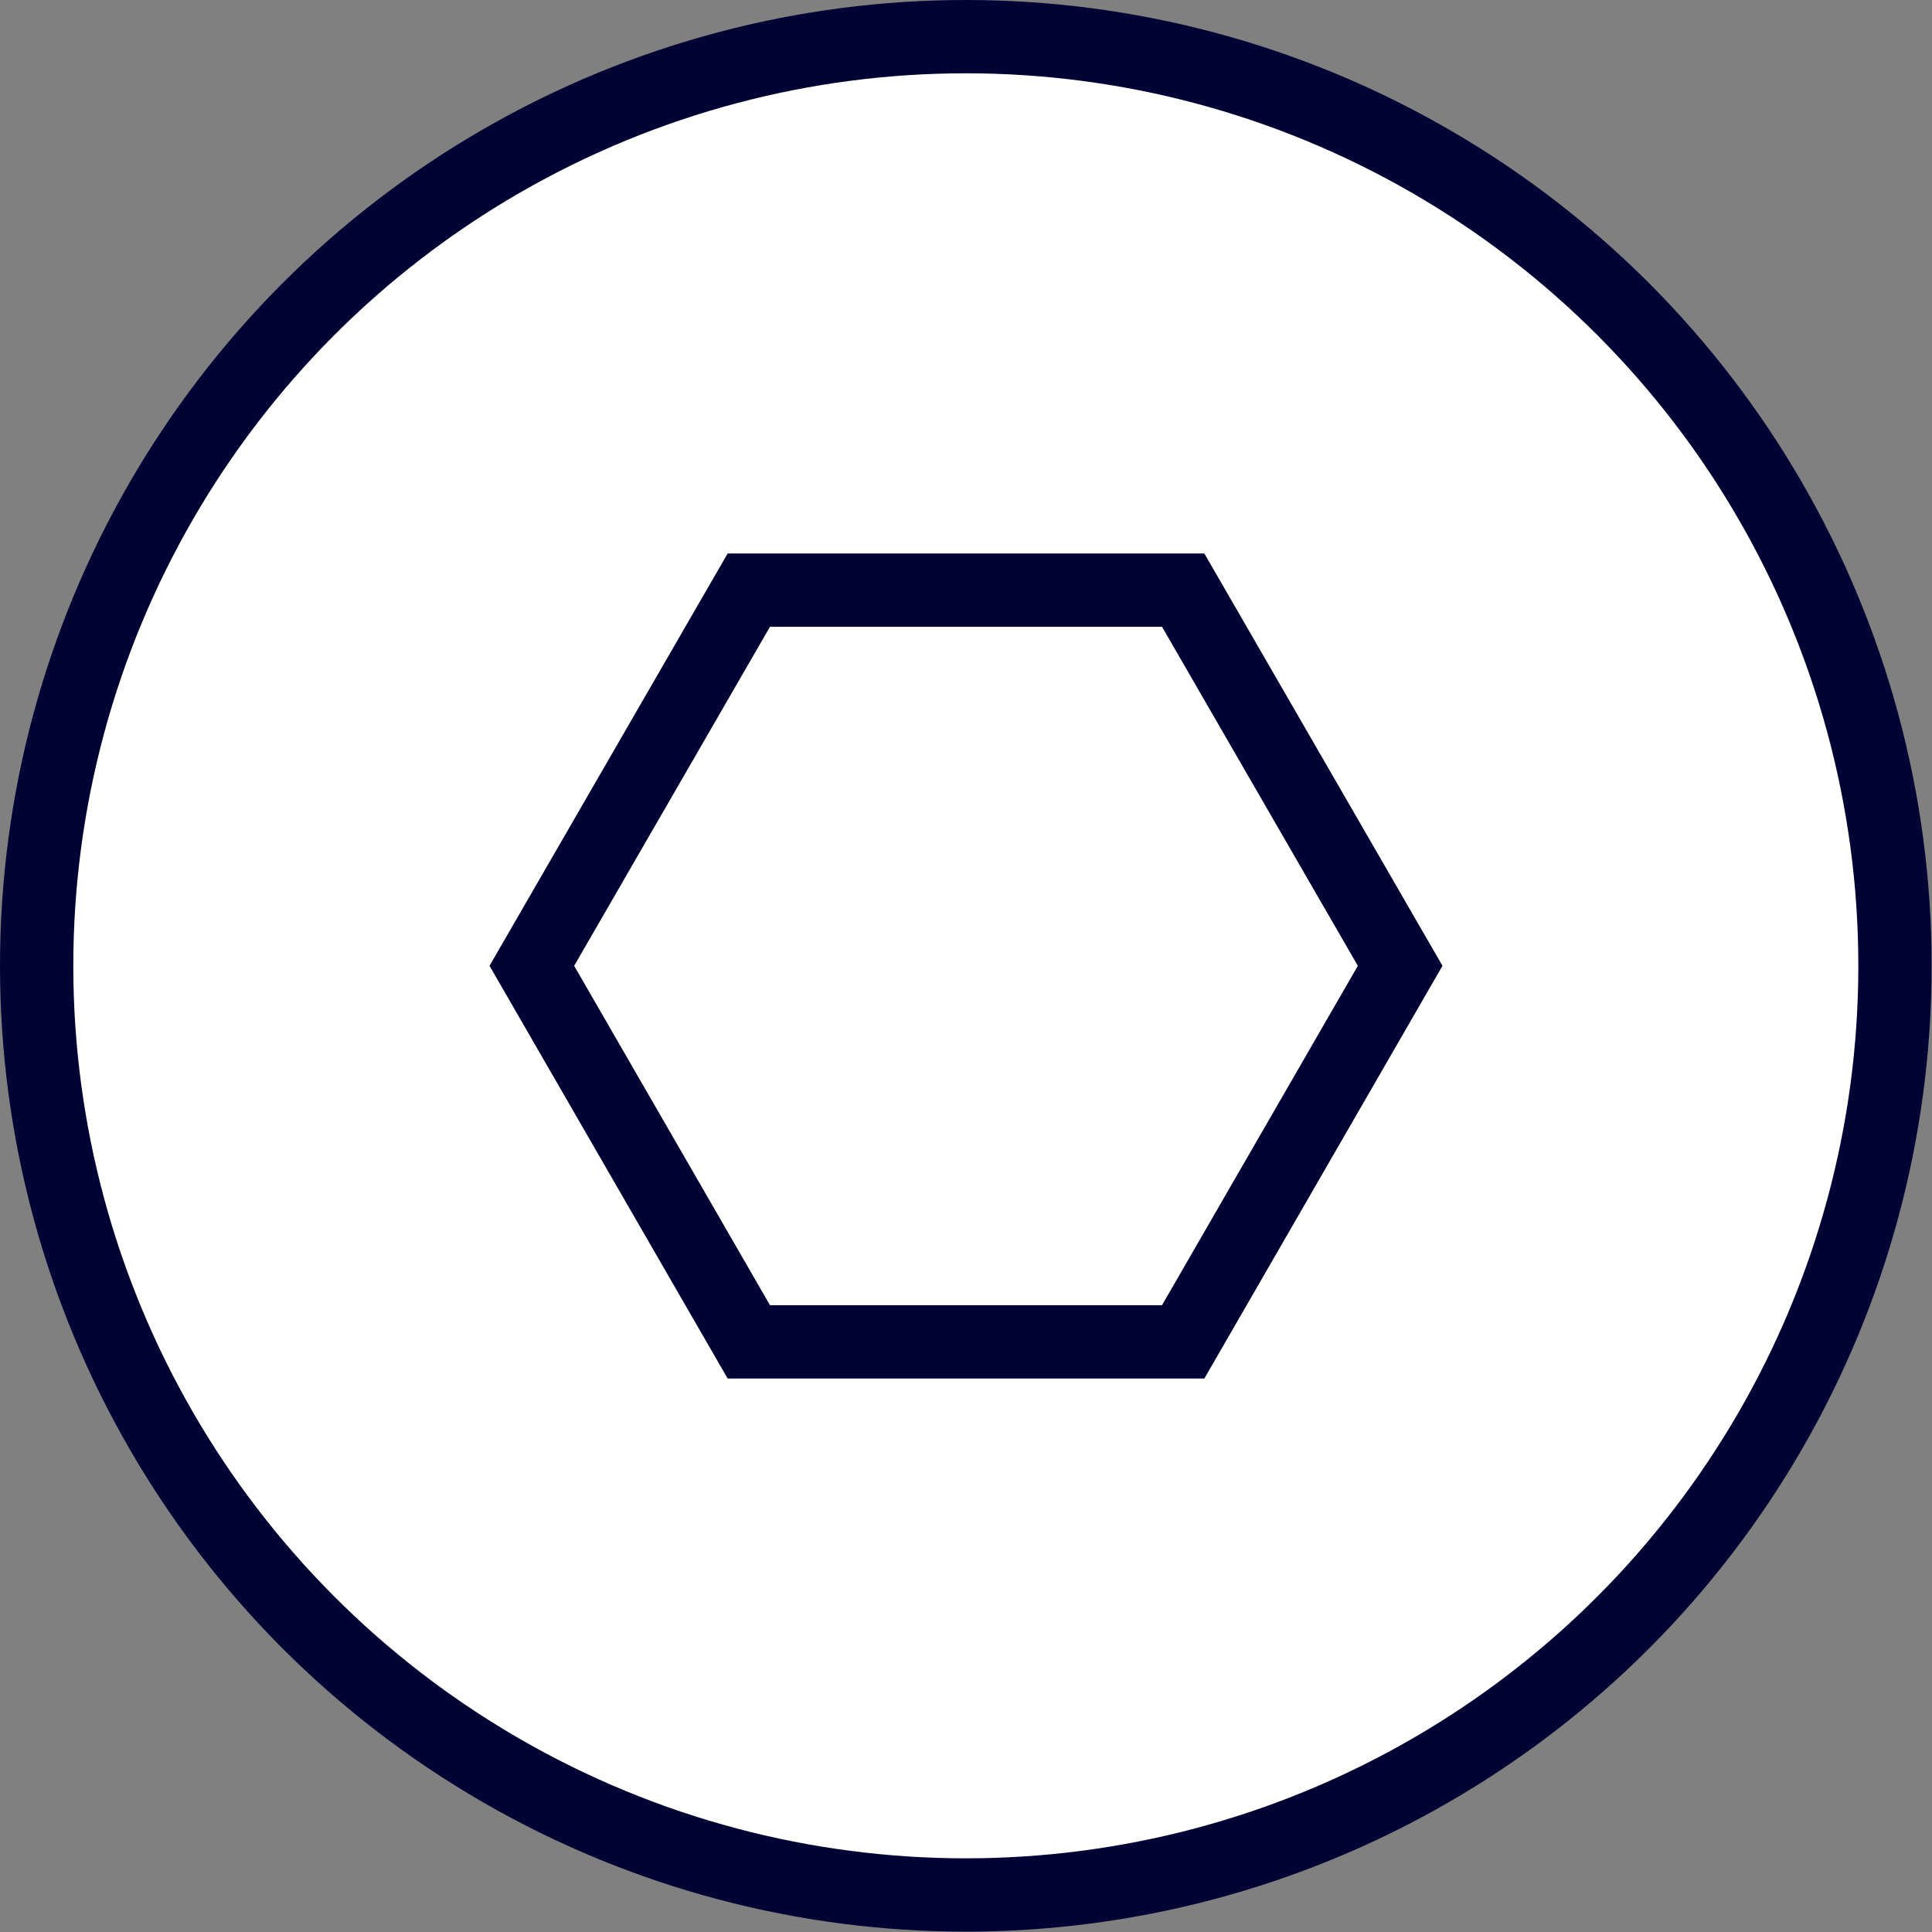 <svg xmlns="http://www.w3.org/2000/svg" viewBox="0 0 52.71 52.71"><rect x="0" y="0" width="52.71" height="52.71" fill="#808080" stroke="none"/><defs><style>.a{fill:#fff;}.a,.b{stroke:#000333;stroke-miterlimit:10;stroke-width:2px;}.b{fill:none;}</style></defs><title>hod</title><circle class="a" cx="26.35" cy="26.35" r="25.35"/><polygon class="b" points="32.28 16.1 20.43 16.1 14.51 26.35 20.43 36.61 32.28 36.61 38.2 26.35 32.28 16.1"/></svg>